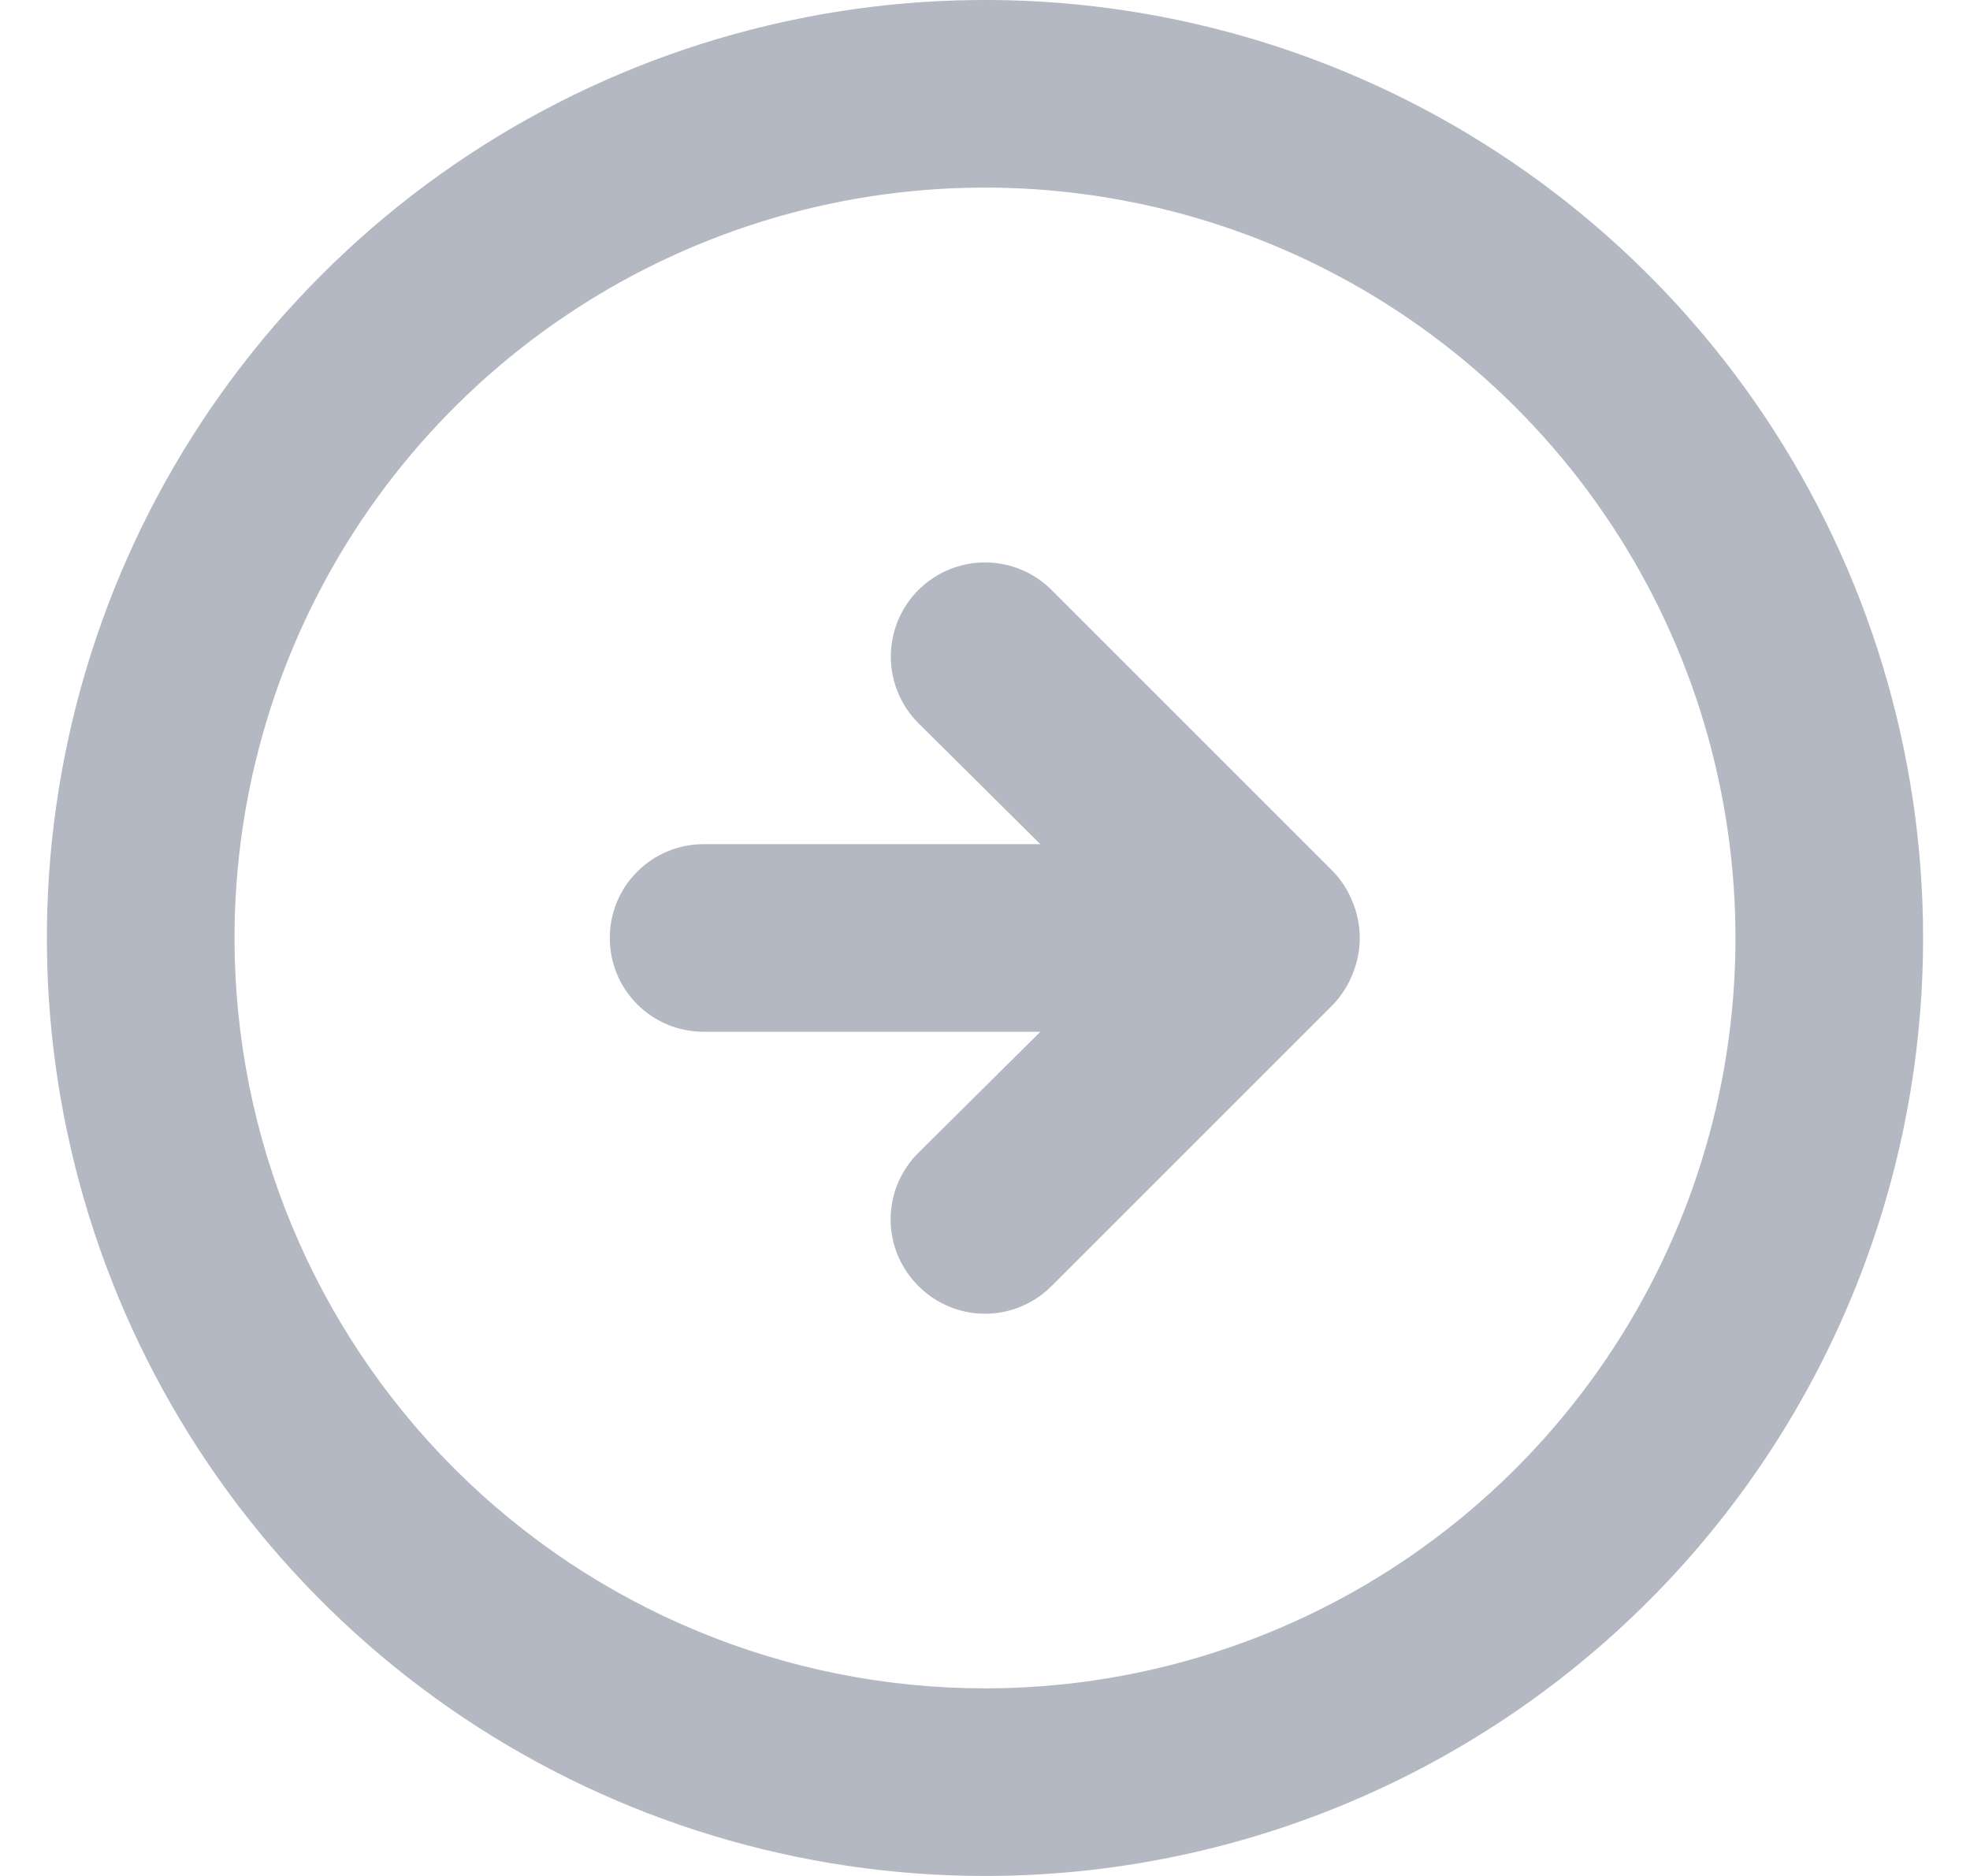 <svg width="21" height="20" viewBox="0 0 21 20" fill="none" xmlns="http://www.w3.org/2000/svg">
<path d="M14.21 10.71C14.301 10.615 14.372 10.503 14.42 10.38C14.52 10.136 14.52 9.863 14.42 9.62C14.372 9.497 14.301 9.385 14.21 9.29L11.21 6.29C11.022 6.102 10.766 5.996 10.5 5.996C10.234 5.996 9.978 6.102 9.79 6.29C9.602 6.478 9.496 6.734 9.496 7C9.496 7.266 9.602 7.522 9.79 7.71L11.09 9H7.5C7.235 9 6.98 9.105 6.793 9.293C6.605 9.48 6.5 9.735 6.5 10C6.5 10.265 6.605 10.52 6.793 10.707C6.98 10.895 7.235 11 7.5 11H11.09L9.79 12.29C9.696 12.383 9.622 12.494 9.571 12.615C9.52 12.737 9.494 12.868 9.494 13C9.494 13.132 9.52 13.263 9.571 13.385C9.622 13.506 9.696 13.617 9.79 13.71C9.883 13.804 9.994 13.878 10.115 13.929C10.237 13.98 10.368 14.006 10.5 14.006C10.632 14.006 10.763 13.98 10.885 13.929C11.006 13.878 11.117 13.804 11.21 13.71L14.21 10.71ZM20.5 10C20.5 8.022 19.913 6.089 18.815 4.444C17.716 2.8 16.154 1.518 14.327 0.761C12.5 0.004 10.489 -0.194 8.549 0.192C6.609 0.578 4.827 1.53 3.429 2.929C2.03 4.327 1.078 6.109 0.692 8.049C0.306 9.989 0.504 12 1.261 13.827C2.018 15.654 3.3 17.216 4.944 18.315C6.589 19.413 8.522 20 10.5 20C13.152 20 15.696 18.946 17.571 17.071C19.446 15.196 20.5 12.652 20.5 10V10ZM2.5 10C2.5 8.418 2.969 6.871 3.848 5.555C4.727 4.24 5.977 3.214 7.439 2.609C8.9 2.003 10.509 1.845 12.061 2.154C13.613 2.462 15.038 3.224 16.157 4.343C17.276 5.462 18.038 6.887 18.346 8.439C18.655 9.991 18.497 11.6 17.891 13.062C17.285 14.523 16.26 15.773 14.945 16.652C13.629 17.531 12.082 18 10.5 18C8.378 18 6.343 17.157 4.843 15.657C3.343 14.157 2.5 12.122 2.5 10V10Z" fill="#B3B8C2"/>
</svg>

